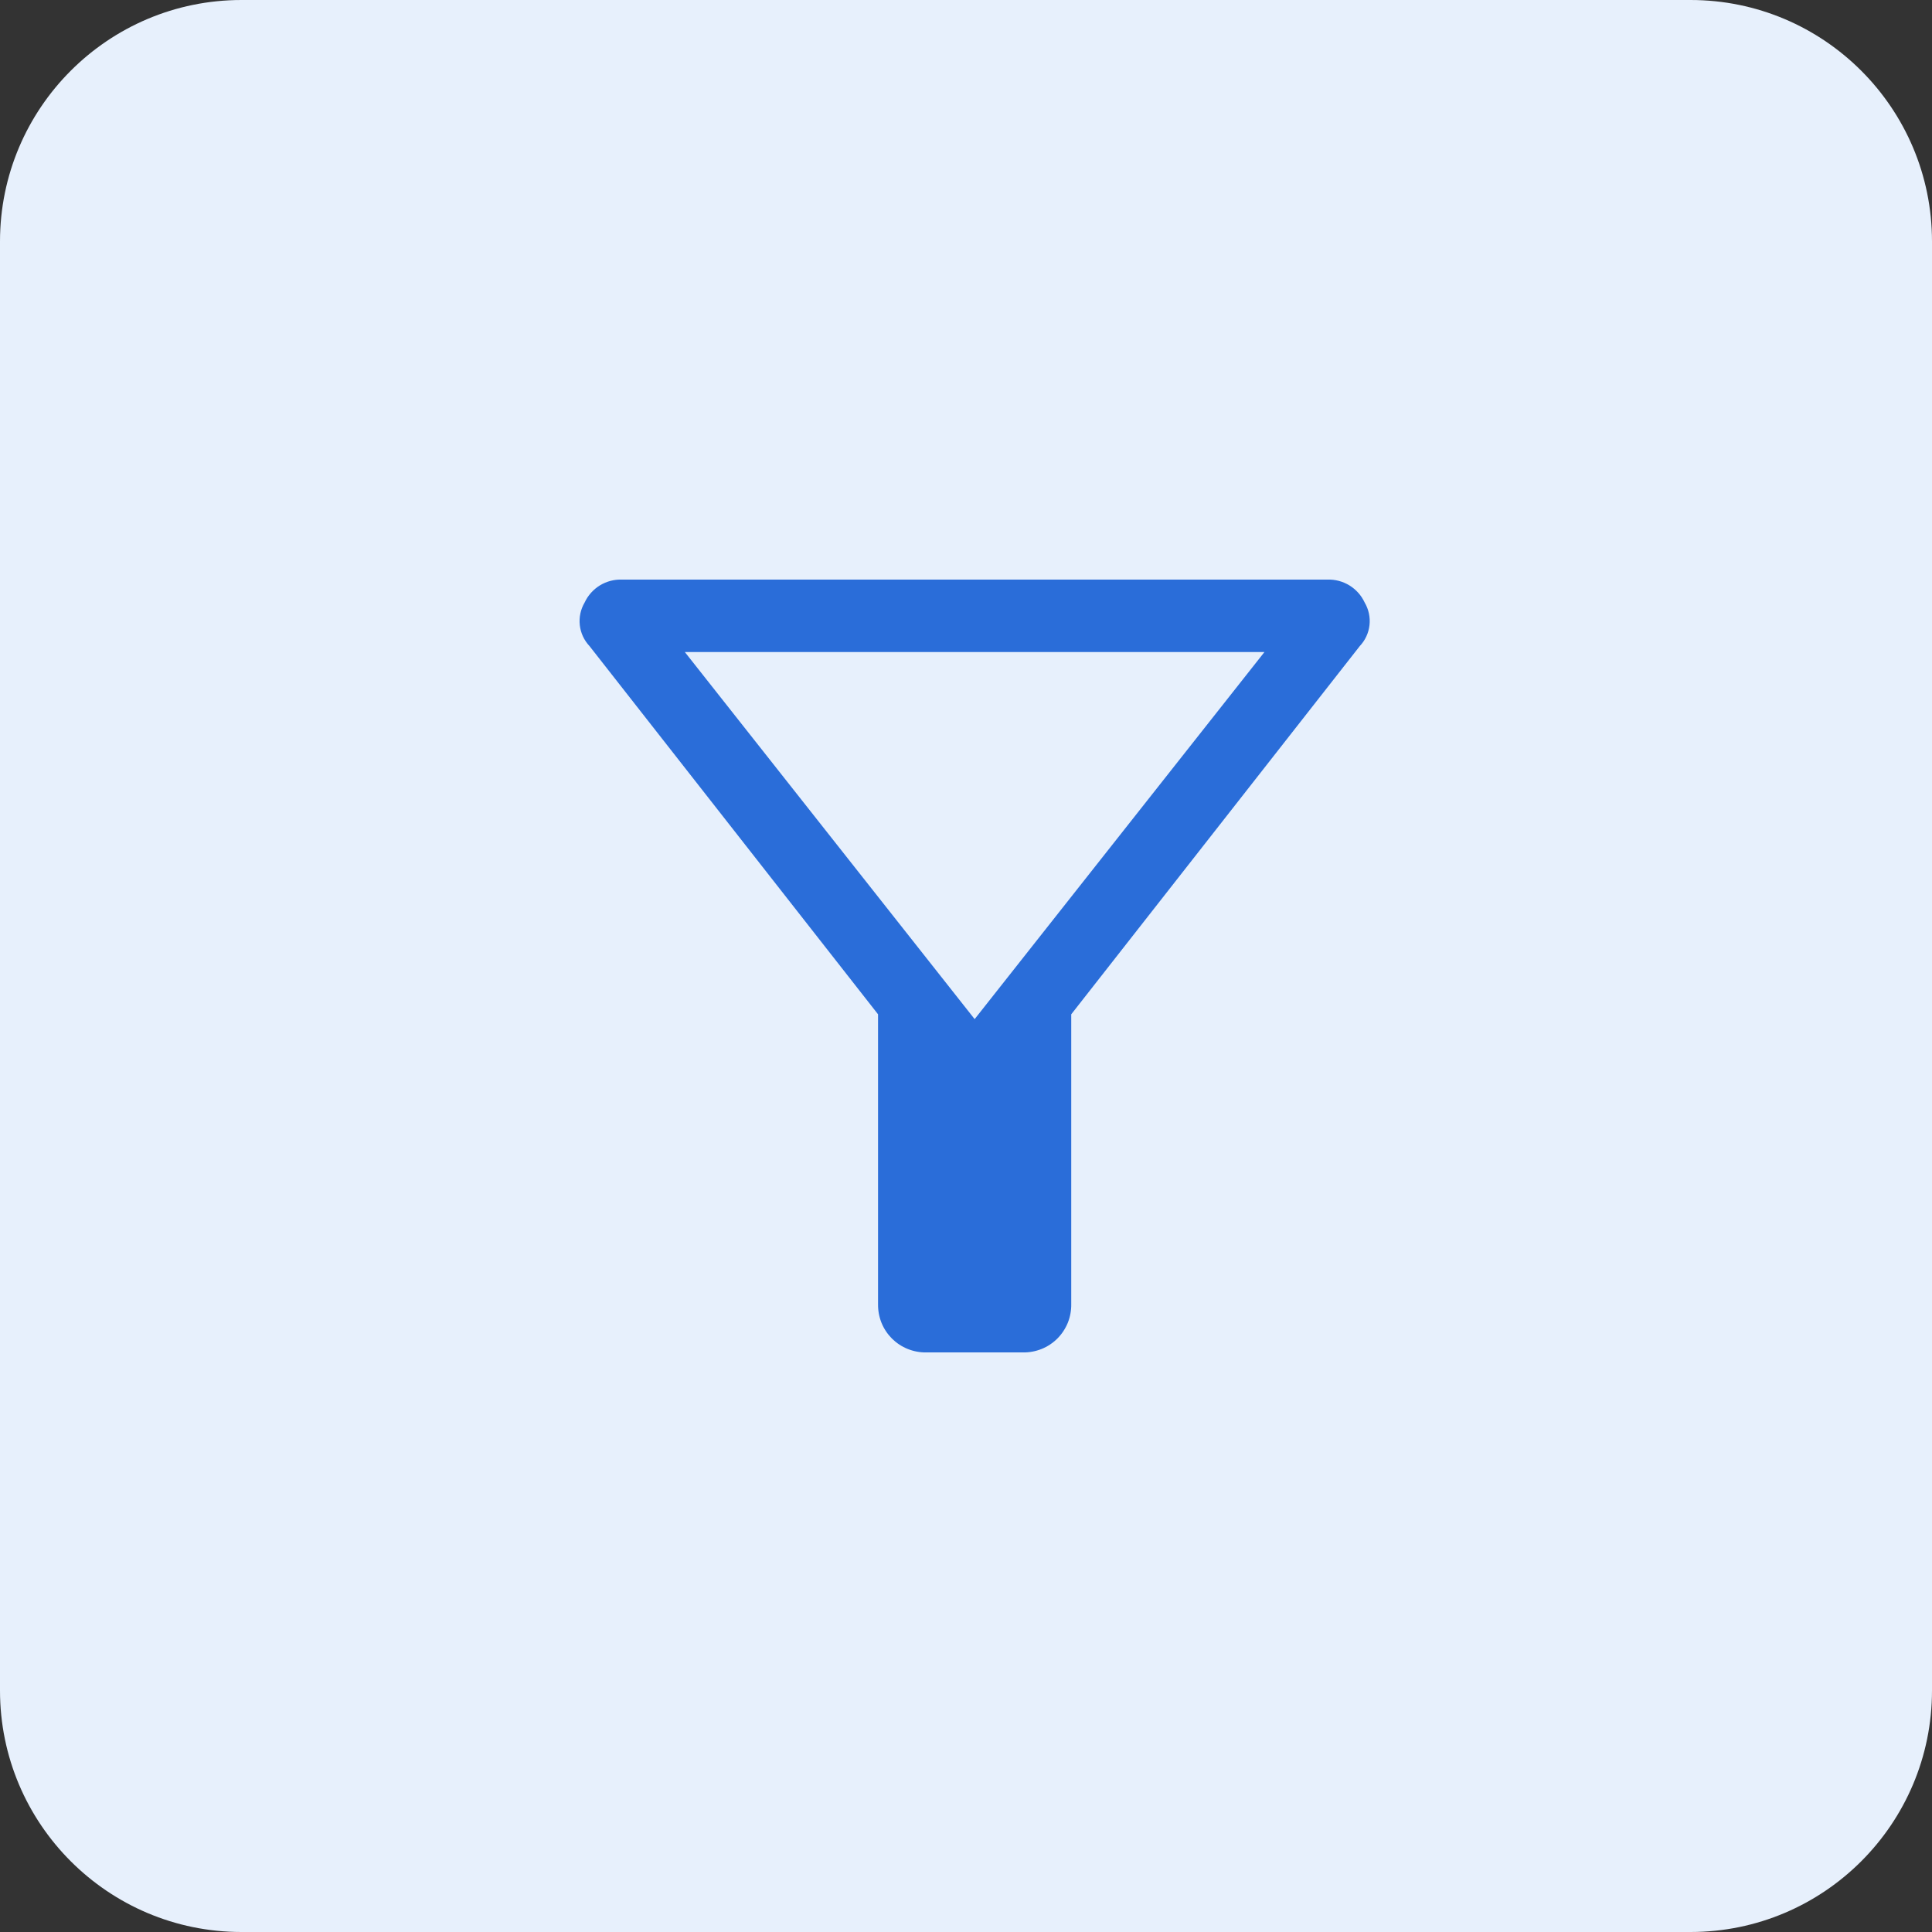 <svg width="40" height="40" viewBox="0 0 40 40" fill="none" xmlns="http://www.w3.org/2000/svg">
<rect x="0" y="0" width="40" height="40" fill="#333333" stroke="none"/>
<path d="M35 0H5C2.239 0 0 2.239 0 5V35C0 37.761 2.239 40 5 40H35C37.761 40 40 37.761 40 35V5C40 2.239 37.761 0 35 0Z" fill="#E7F0FC"/>
<path d="M19.179 28C19.047 28.003 18.916 27.978 18.794 27.929C18.671 27.88 18.56 27.806 18.466 27.713C18.373 27.619 18.299 27.508 18.25 27.386C18.201 27.263 18.177 27.132 18.179 27V21L12.204 13.375C12.092 13.256 12.022 13.104 12.004 12.942C11.986 12.78 12.021 12.616 12.104 12.475C12.172 12.328 12.282 12.205 12.42 12.12C12.558 12.036 12.717 11.994 12.879 12H27.479C27.641 11.994 27.8 12.036 27.938 12.12C28.076 12.205 28.186 12.328 28.254 12.475C28.337 12.616 28.372 12.78 28.354 12.942C28.336 13.104 28.266 13.256 28.154 13.375L22.179 21V27C22.181 27.132 22.157 27.263 22.108 27.386C22.058 27.508 21.985 27.619 21.892 27.713C21.798 27.806 21.687 27.88 21.565 27.929C21.442 27.978 21.311 28.003 21.179 28H19.179ZM20.179 21.1L26.179 13.5H14.179L20.179 21.1Z" fill="#2A6DD9"/>
</svg>
